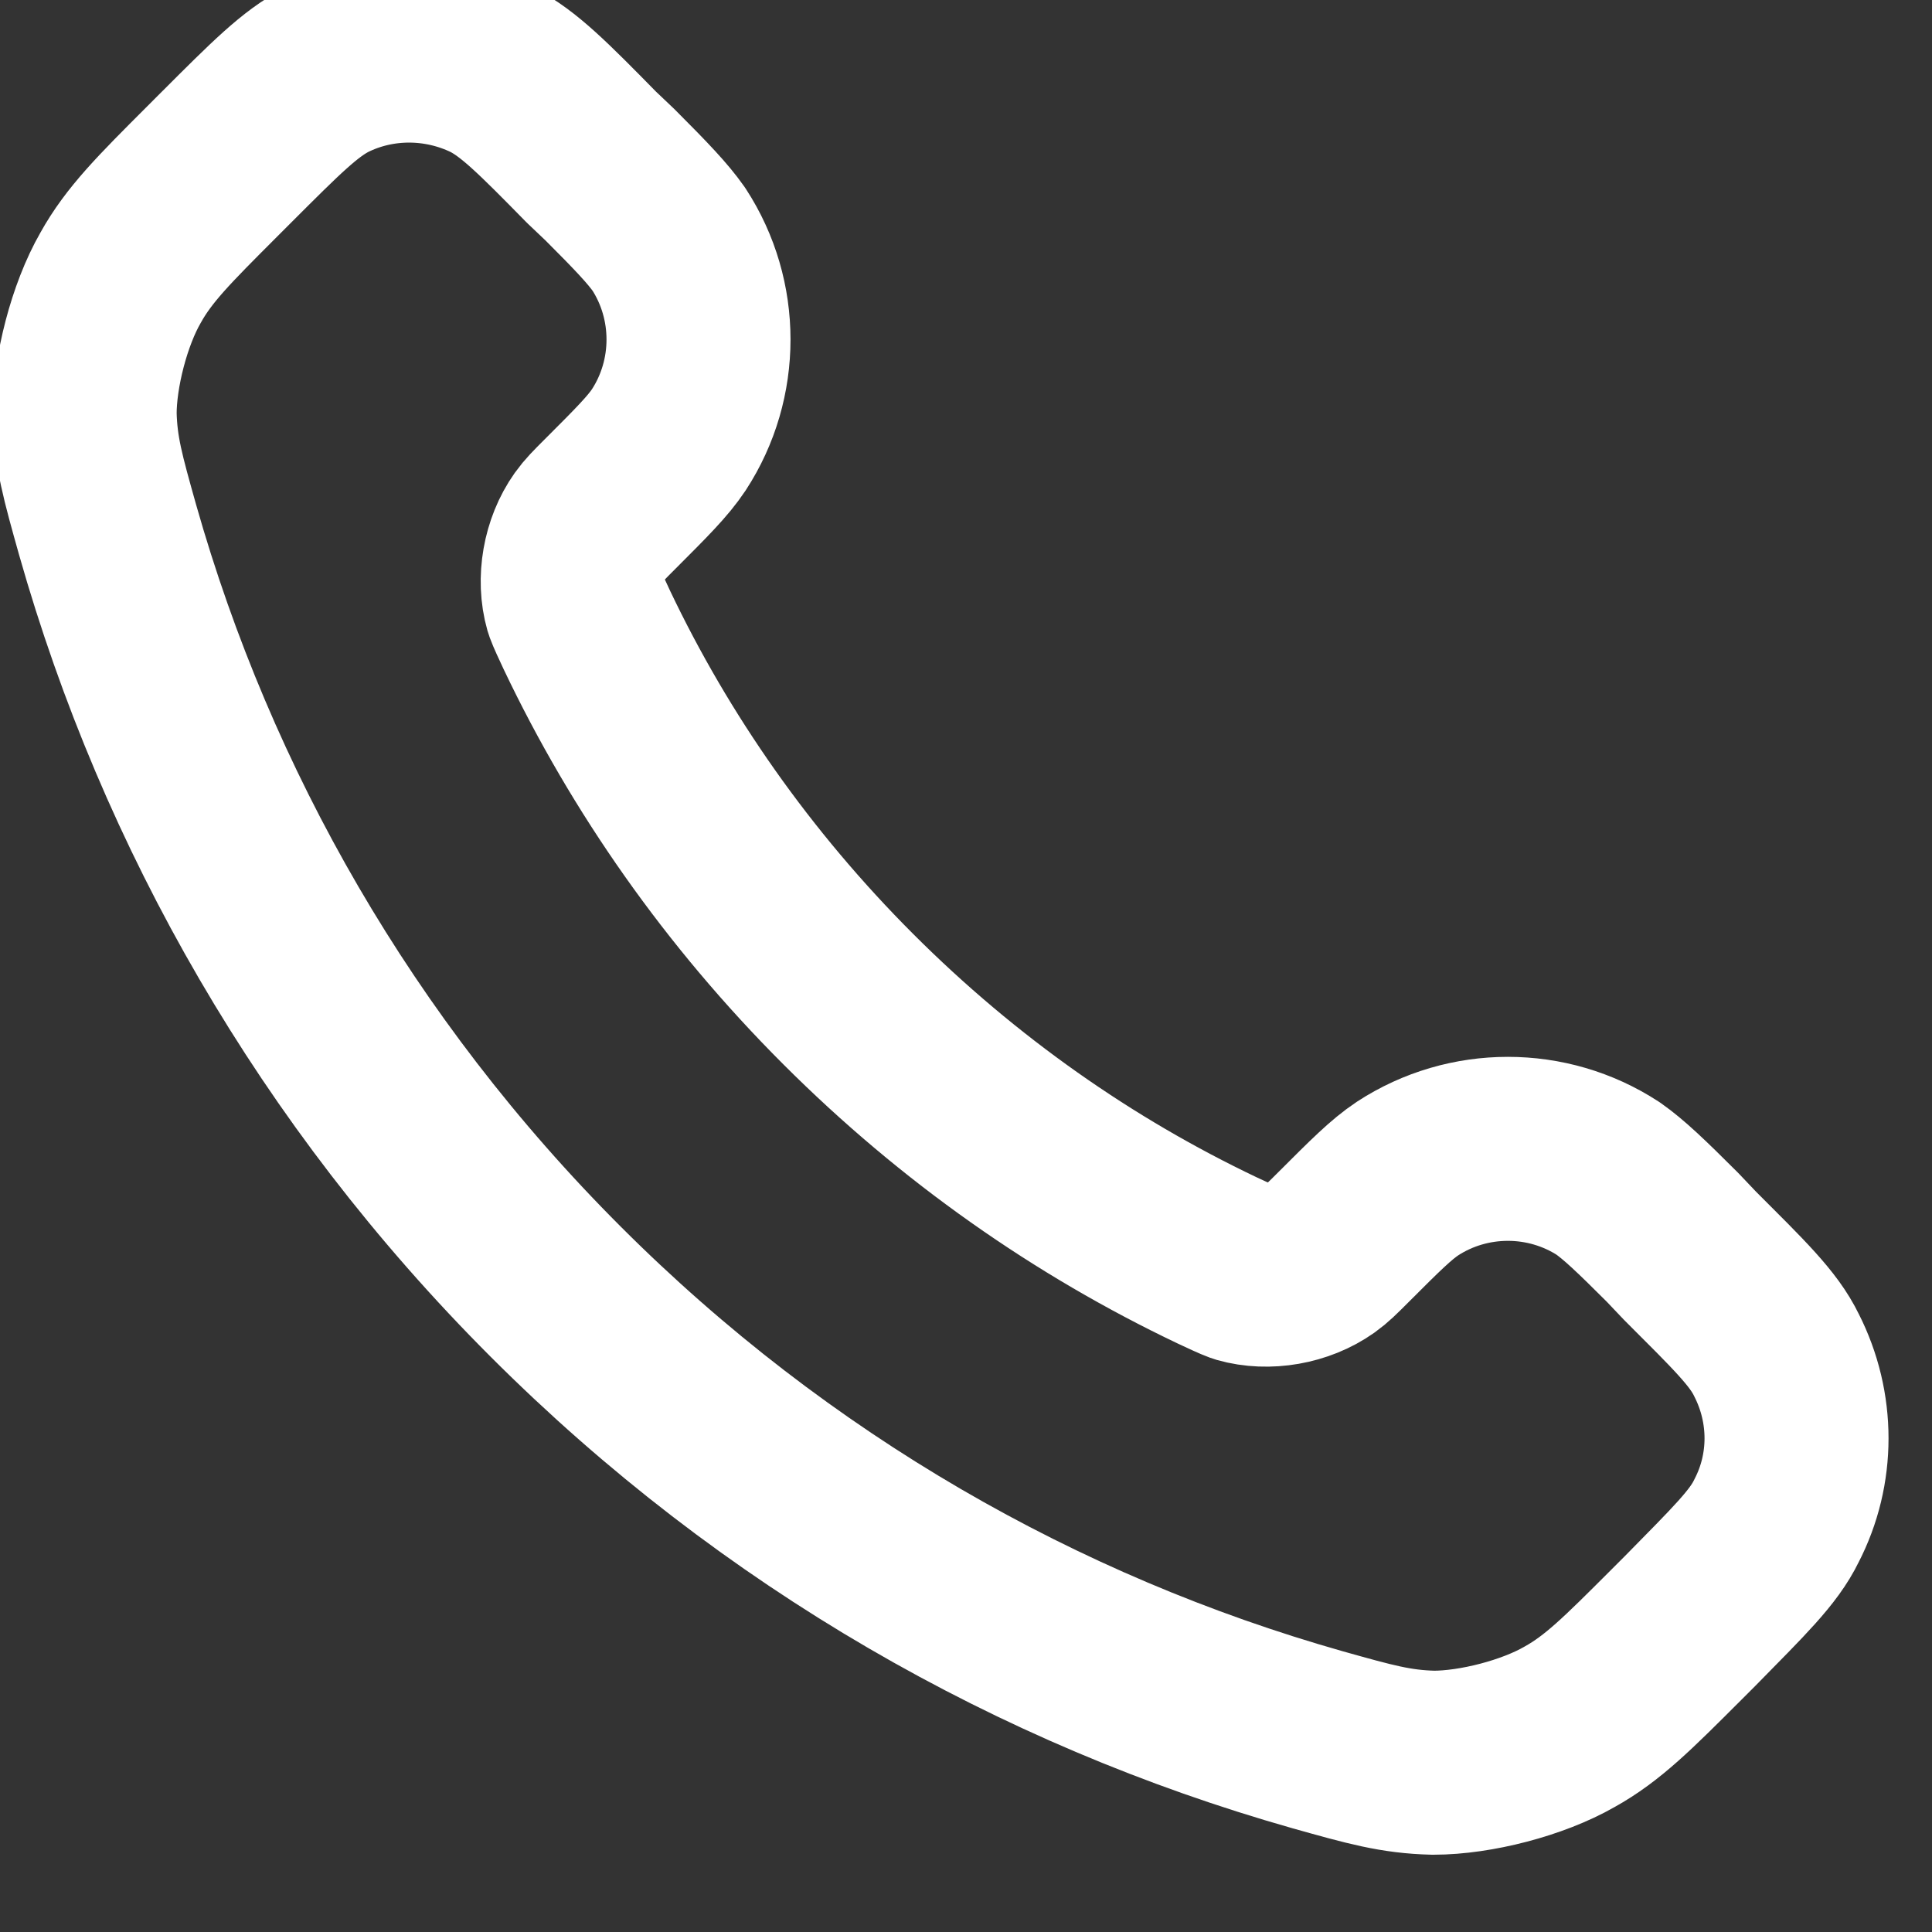<svg width="21" height="21" viewBox="0 0 21 21" fill="none" xmlns="http://www.w3.org/2000/svg" xmlns:xlink="http://www.w3.org/1999/xlink">
	<rect x="0" y="0" width="21" height="21" fill="#333333" stroke="none"/>
	<desc>
			Created with Pixso.
	</desc>
	<defs/>
	<path id="Icon" d="M6.38 6.85C6.32 6.72 6.29 6.66 6.26 6.58C6.18 6.3 6.24 5.96 6.41 5.72C6.46 5.65 6.51 5.6 6.63 5.48C6.98 5.13 7.15 4.96 7.27 4.78C7.7 4.12 7.7 3.26 7.27 2.6C7.15 2.43 6.98 2.25 6.63 1.9L6.43 1.71C5.9 1.17 5.64 0.91 5.35 0.76C4.78 0.48 4.11 0.48 3.55 0.76C3.26 0.91 3 1.17 2.46 1.71L2.31 1.86C1.78 2.39 1.51 2.66 1.31 3.02C1.08 3.42 0.92 4.04 0.92 4.5C0.93 4.91 1.01 5.19 1.17 5.76C2.03 8.79 3.65 11.65 6.04 14.04C8.43 16.43 11.29 18.05 14.32 18.91C14.89 19.07 15.17 19.15 15.58 19.16C16.04 19.16 16.66 19 17.06 18.77C17.42 18.57 17.69 18.3 18.22 17.77L18.37 17.62C18.9 17.08 19.17 16.82 19.31 16.53C19.6 15.97 19.6 15.3 19.31 14.73C19.17 14.44 18.9 14.18 18.37 13.65L18.18 13.45C17.83 13.1 17.65 12.93 17.48 12.81C16.82 12.38 15.96 12.38 15.3 12.81C15.12 12.93 14.95 13.1 14.6 13.45C14.48 13.57 14.43 13.62 14.36 13.67C14.12 13.84 13.78 13.9 13.5 13.82C13.42 13.79 13.36 13.76 13.23 13.7C11.78 13.01 10.42 12.06 9.22 10.86C8.02 9.66 7.07 8.3 6.38 6.85Z" stroke="#FFFFFF" stroke-opacity="1" stroke-width="2" stroke-linejoin="round"/>
</svg>
